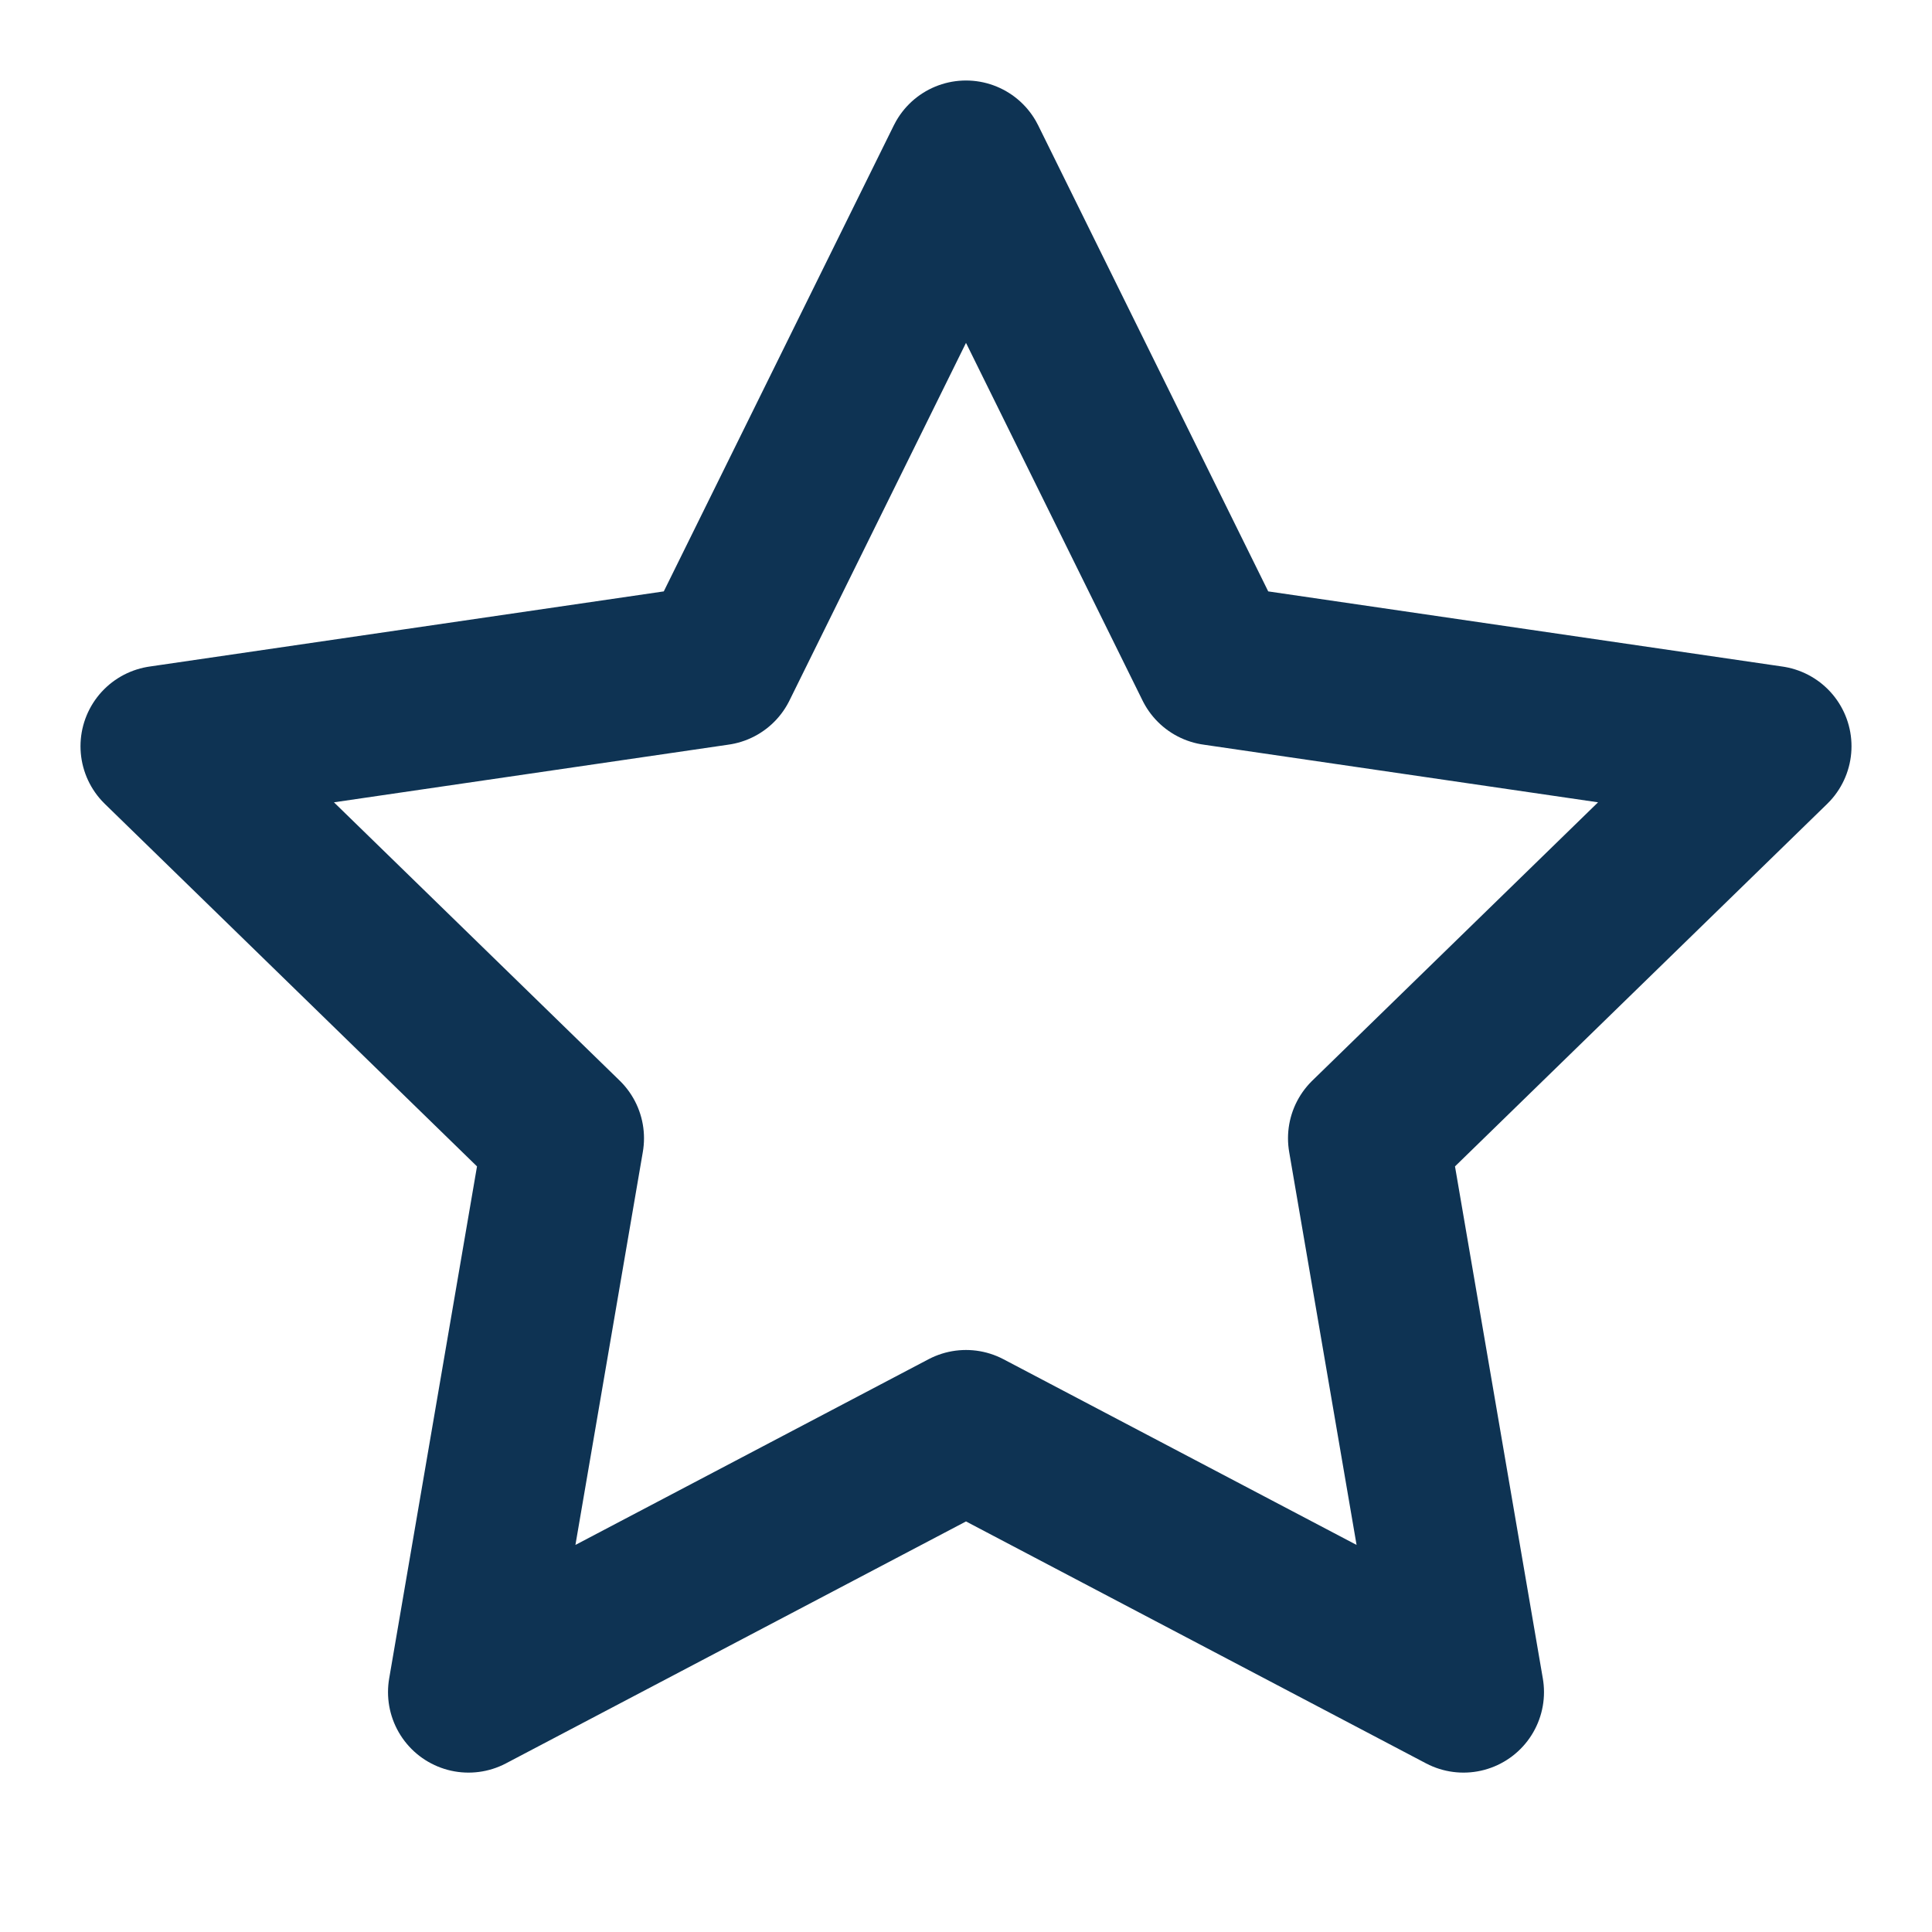 <svg xmlns="http://www.w3.org/2000/svg" width="24" height="24" viewBox="0 0 24 24" fill="none" stroke="#0e3353" stroke-width="2" stroke-linecap="round" stroke-linejoin="round" class="lucide lucide-star"><polygon points="12 2 15.09 8.26 22 9.27 17 14.14 18.18 21.02 12 17.77 5.82 21.02 7 14.14 2 9.27 8.91 8.26 12 2"/></svg>